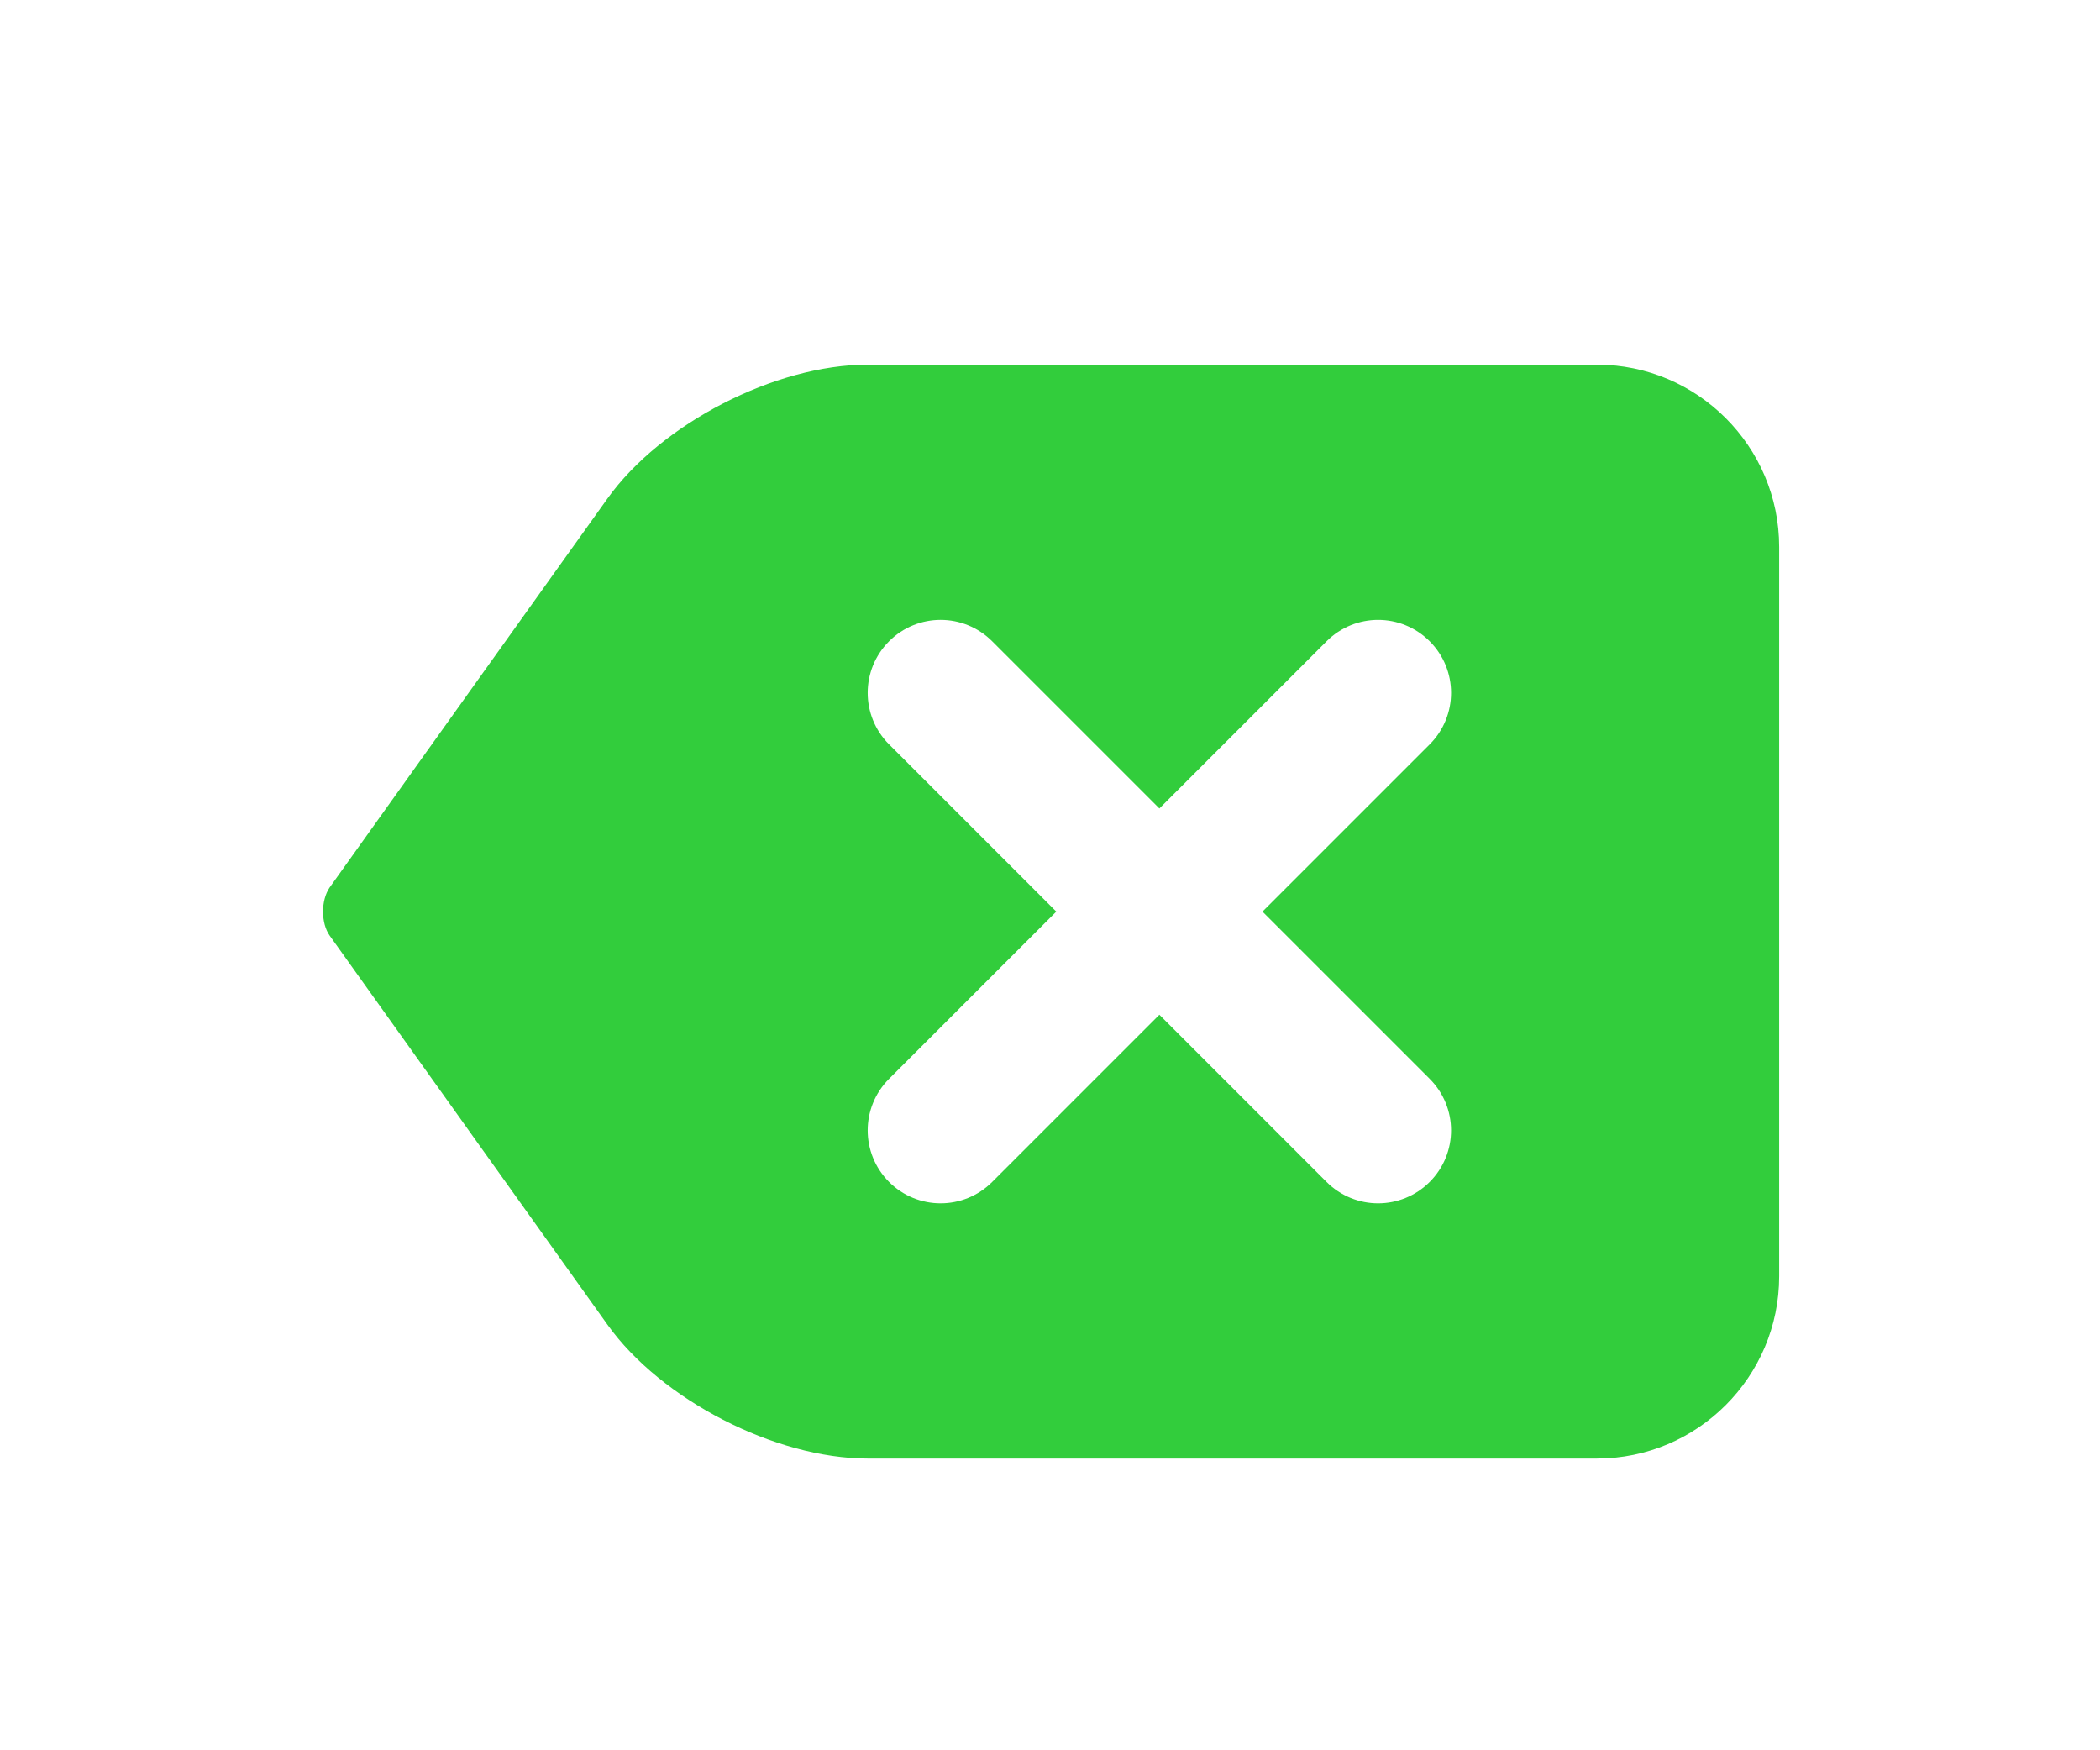 
<svg baseProfile="tiny" id="backspace" version="1.2" viewBox="0 0 24 24" xml:space="preserve" xmlns="http://www.w3.org/2000/svg" xmlns:xlink="http://www.w3.org/1999/xlink" height="20">
   <path style="fill:#32CD3C" d="M19.5,5h-10C8.234,5,6.666,5.807,5.93,6.837L3.32,10.49c-0.642,0.898-1.182,1.654-1.199,1.679  C2,12.344,1.999,12.661,2.124,12.833c0.023,0.033,0.555,0.777,1.188,1.664l2.619,3.667C6.666,19.193,8.233,20,9.5,20h10  c1.379,0,2.5-1.122,2.5-2.5v-10C22,6.122,20.879,5,19.5,5z M17.207,14.793c0.391,0.391,0.391,1.023,0,1.414  C17.012,16.402,16.756,16.5,16.5,16.5s-0.512-0.098-0.707-0.293L13.5,13.914l-2.293,2.293C11.012,16.402,10.756,16.5,10.5,16.5  s-0.512-0.098-0.707-0.293c-0.391-0.391-0.391-1.023,0-1.414l2.293-2.293l-2.293-2.293c-0.391-0.391-0.391-1.023,0-1.414  s1.023-0.391,1.414,0l2.293,2.293l2.293-2.293c0.391-0.391,1.023-0.391,1.414,0s0.391,1.023,0,1.414L14.914,12.5L17.207,14.793z"/>
</svg>